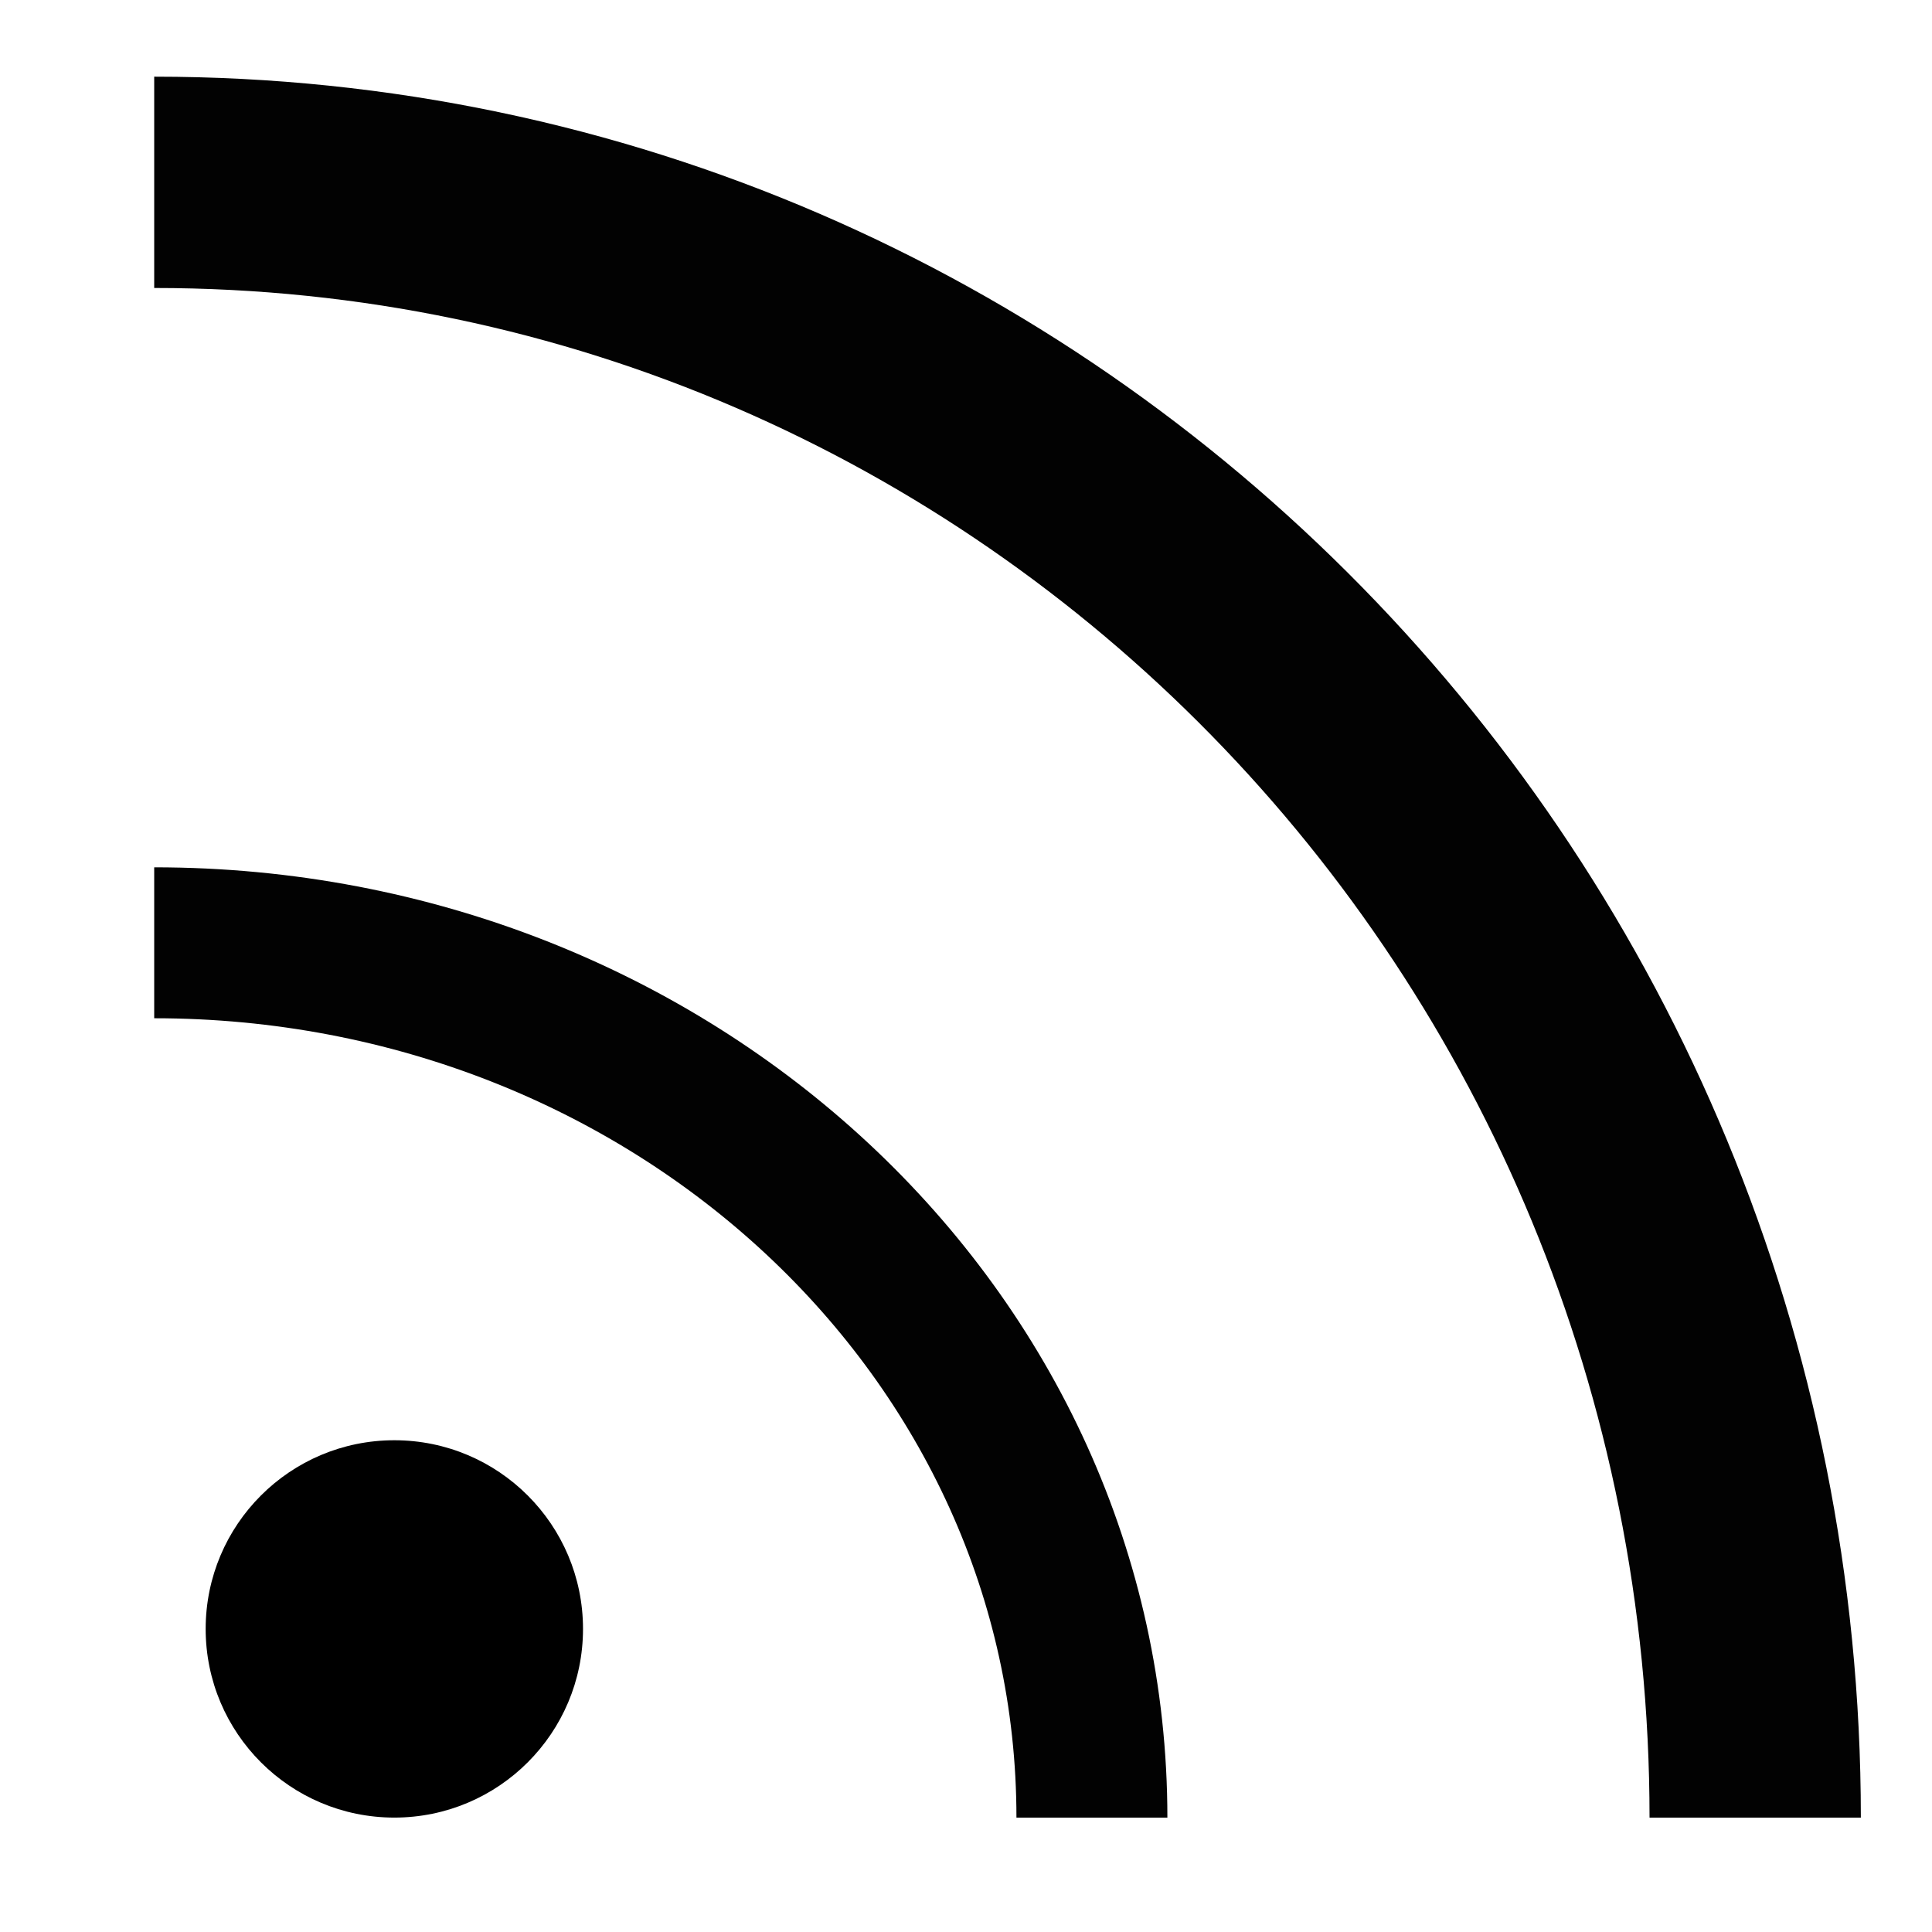 <?xml version="1.0" encoding="utf-8"?>
<!-- Generator: Adobe Illustrator 14.0.0, SVG Export Plug-In . SVG Version: 6.00 Build 43363)  -->
<!DOCTYPE svg PUBLIC "-//W3C//DTD SVG 1.1//EN" "http://www.w3.org/Graphics/SVG/1.1/DTD/svg11.dtd">
<svg version="1.1" id="Layer_1" xmlns="http://www.w3.org/2000/svg" xmlns:xlink="http://www.w3.org/1999/xlink" x="0px" y="0px"
	 width="64px" height="64px" viewBox="0 0 64 64" enable-background="new 0 0 64 64" xml:space="preserve">
<path fill="none" stroke="#020202" stroke-width="7" d="M58.143,60.211c0-29.942-23.721-54.171-53.035-54.171"/>
<path fill="none" stroke="#020202" stroke-width="5" d="M36.171,60.211c0-16.019-13.894-28.98-31.063-28.98"/>
<circle cx="13.063" cy="53.96" r="6.25"/>
</svg>
